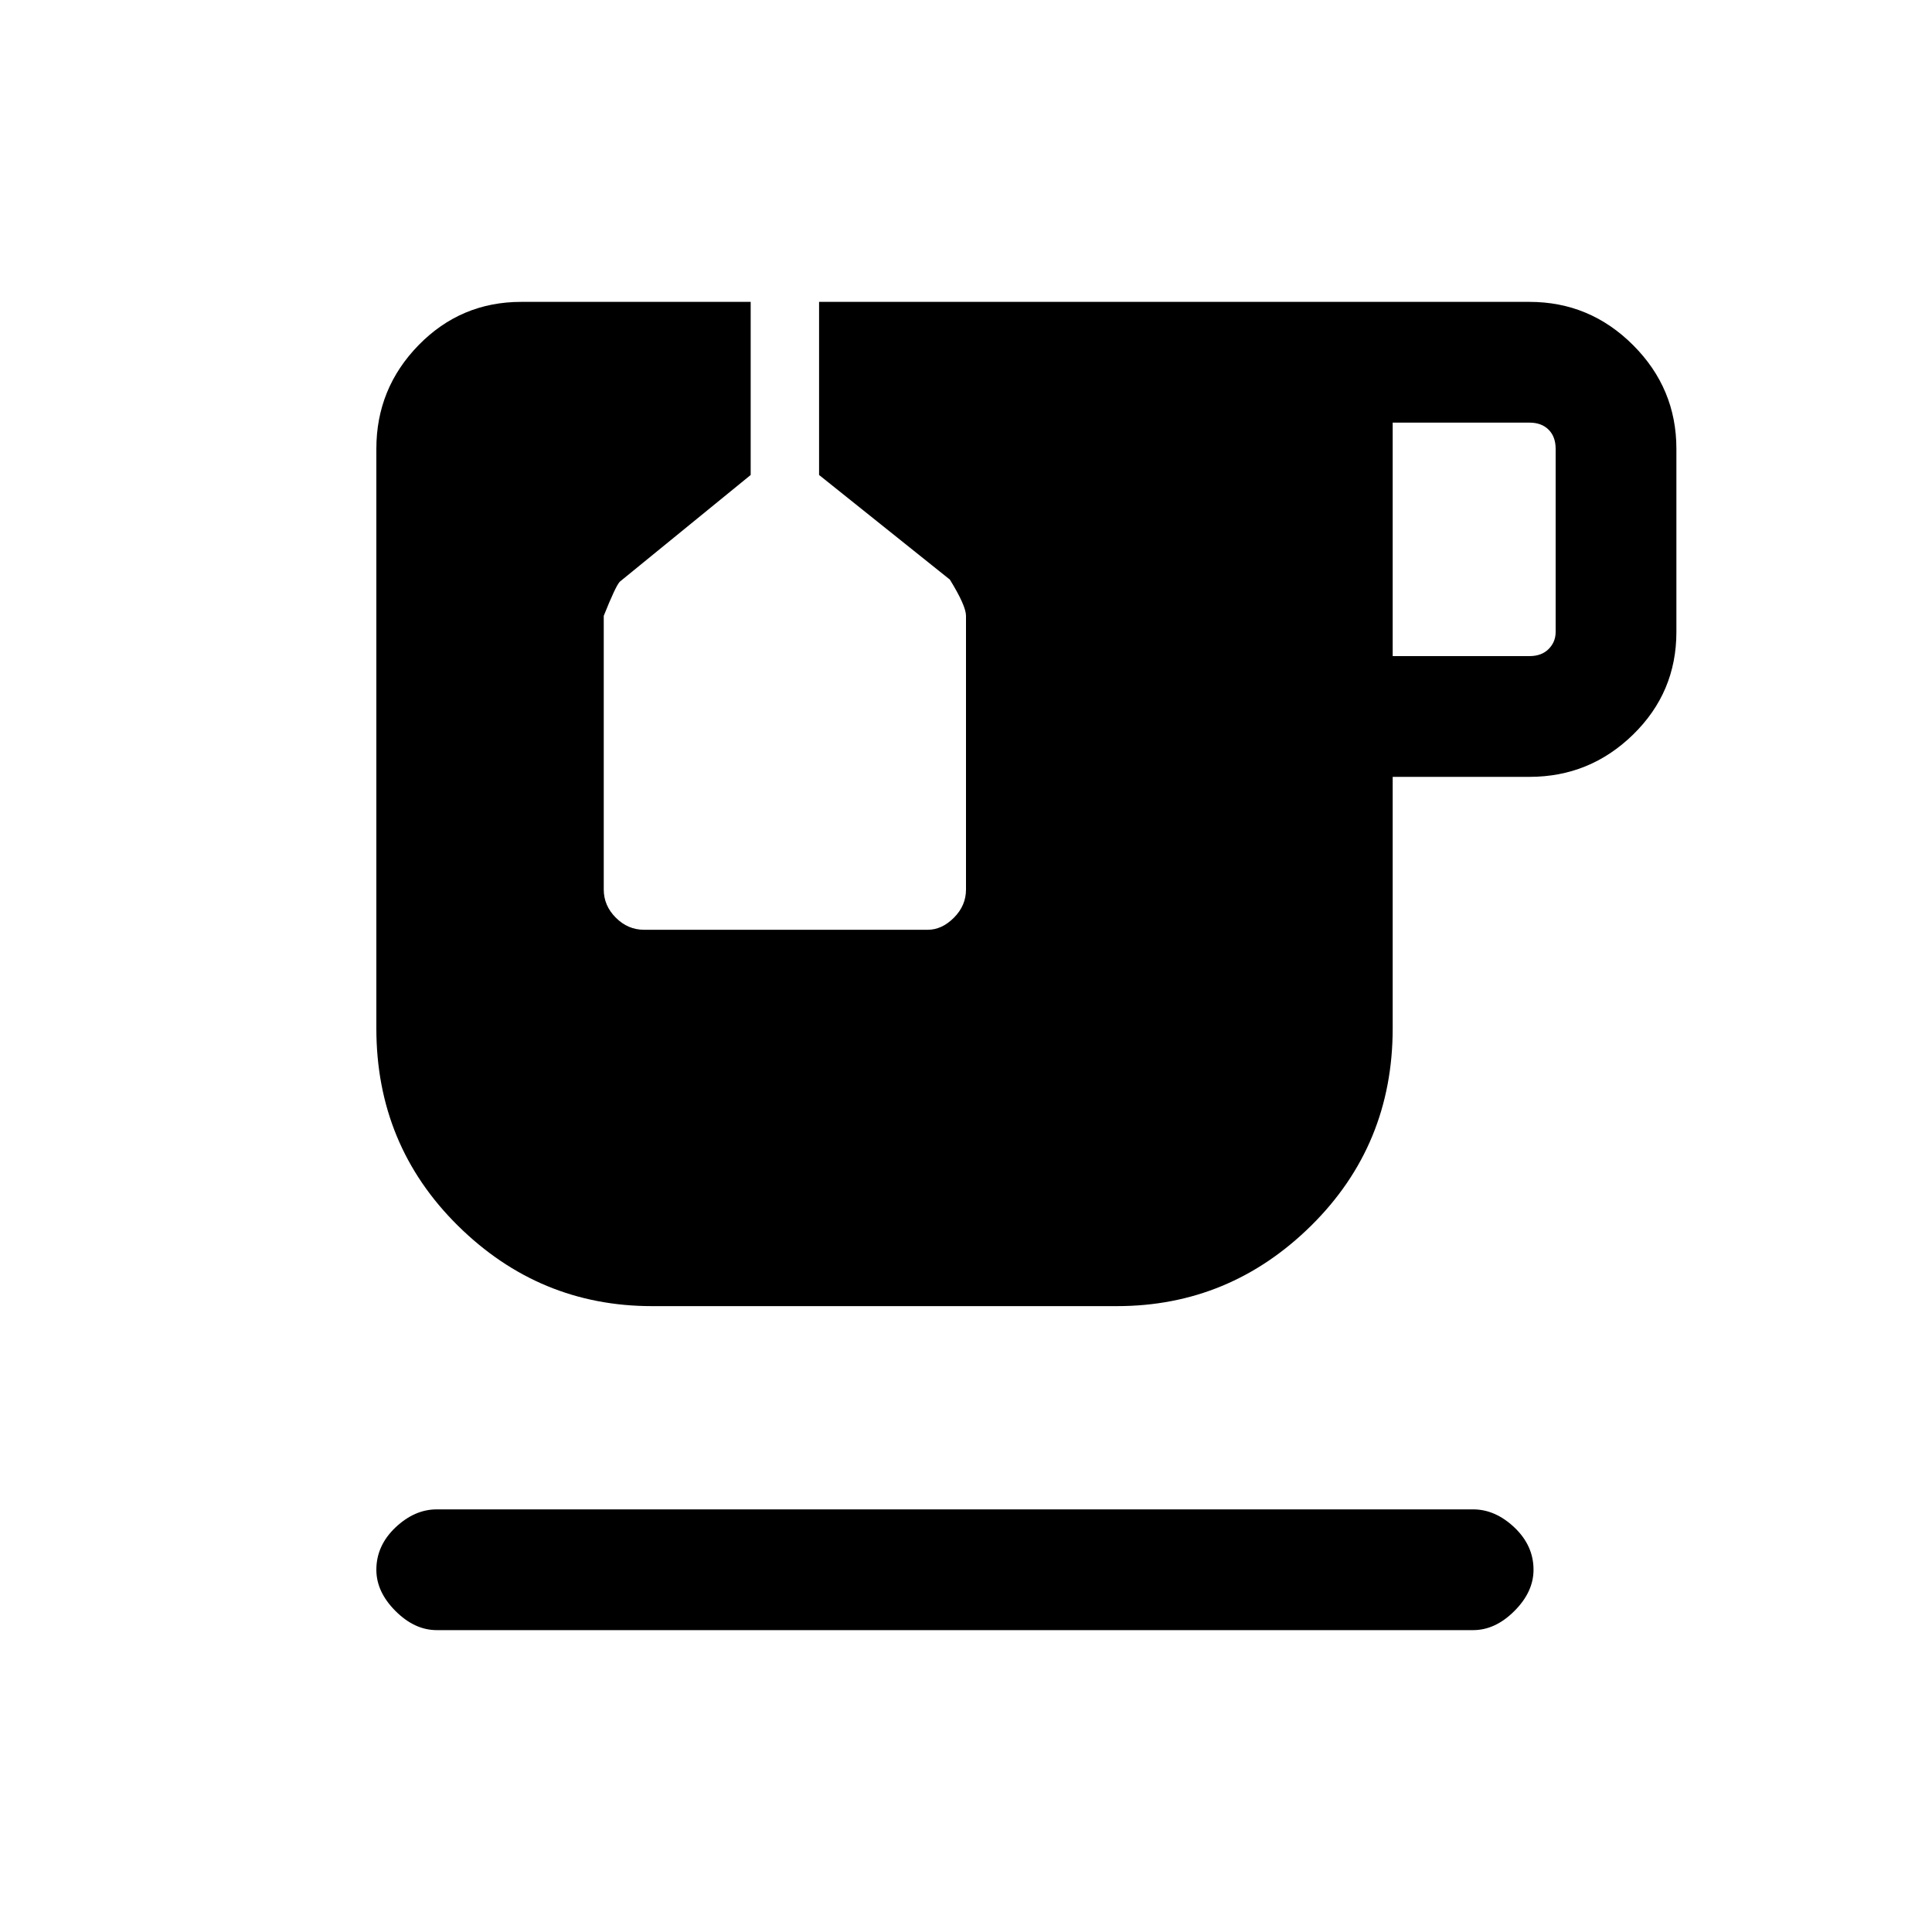 <svg xmlns="http://www.w3.org/2000/svg" height="20" width="20"><path d="M4.521 16.875q-.229 0-.427-.198-.198-.198-.198-.427 0-.25.198-.438.198-.187.427-.187H15.25q.229 0 .427.187.198.188.198.438 0 .229-.198.427-.198.198-.427.198Zm9.896-10.083h1.416q.125 0 .198-.073.073-.073.073-.177V4.646q0-.125-.073-.198-.073-.073-.198-.073h-1.416ZM6.75 13.521q-1.167 0-2.01-.833-.844-.834-.844-2.042v-6q0-.625.437-1.073.438-.448 1.063-.448h2.375v1.792L6.417 6.021q-.042.041-.167.354v2.833q0 .167.125.292.125.125.292.125h2.937q.146 0 .271-.125.125-.125.125-.292V6.375q0-.104-.167-.375L8.479 4.917V3.125h7.354q.625 0 1.073.448.448.448.448 1.073v1.896q0 .625-.448 1.062-.448.438-1.073.438h-1.416v2.604q0 1.208-.844 2.042-.844.833-2.011.833Z"/></svg>
